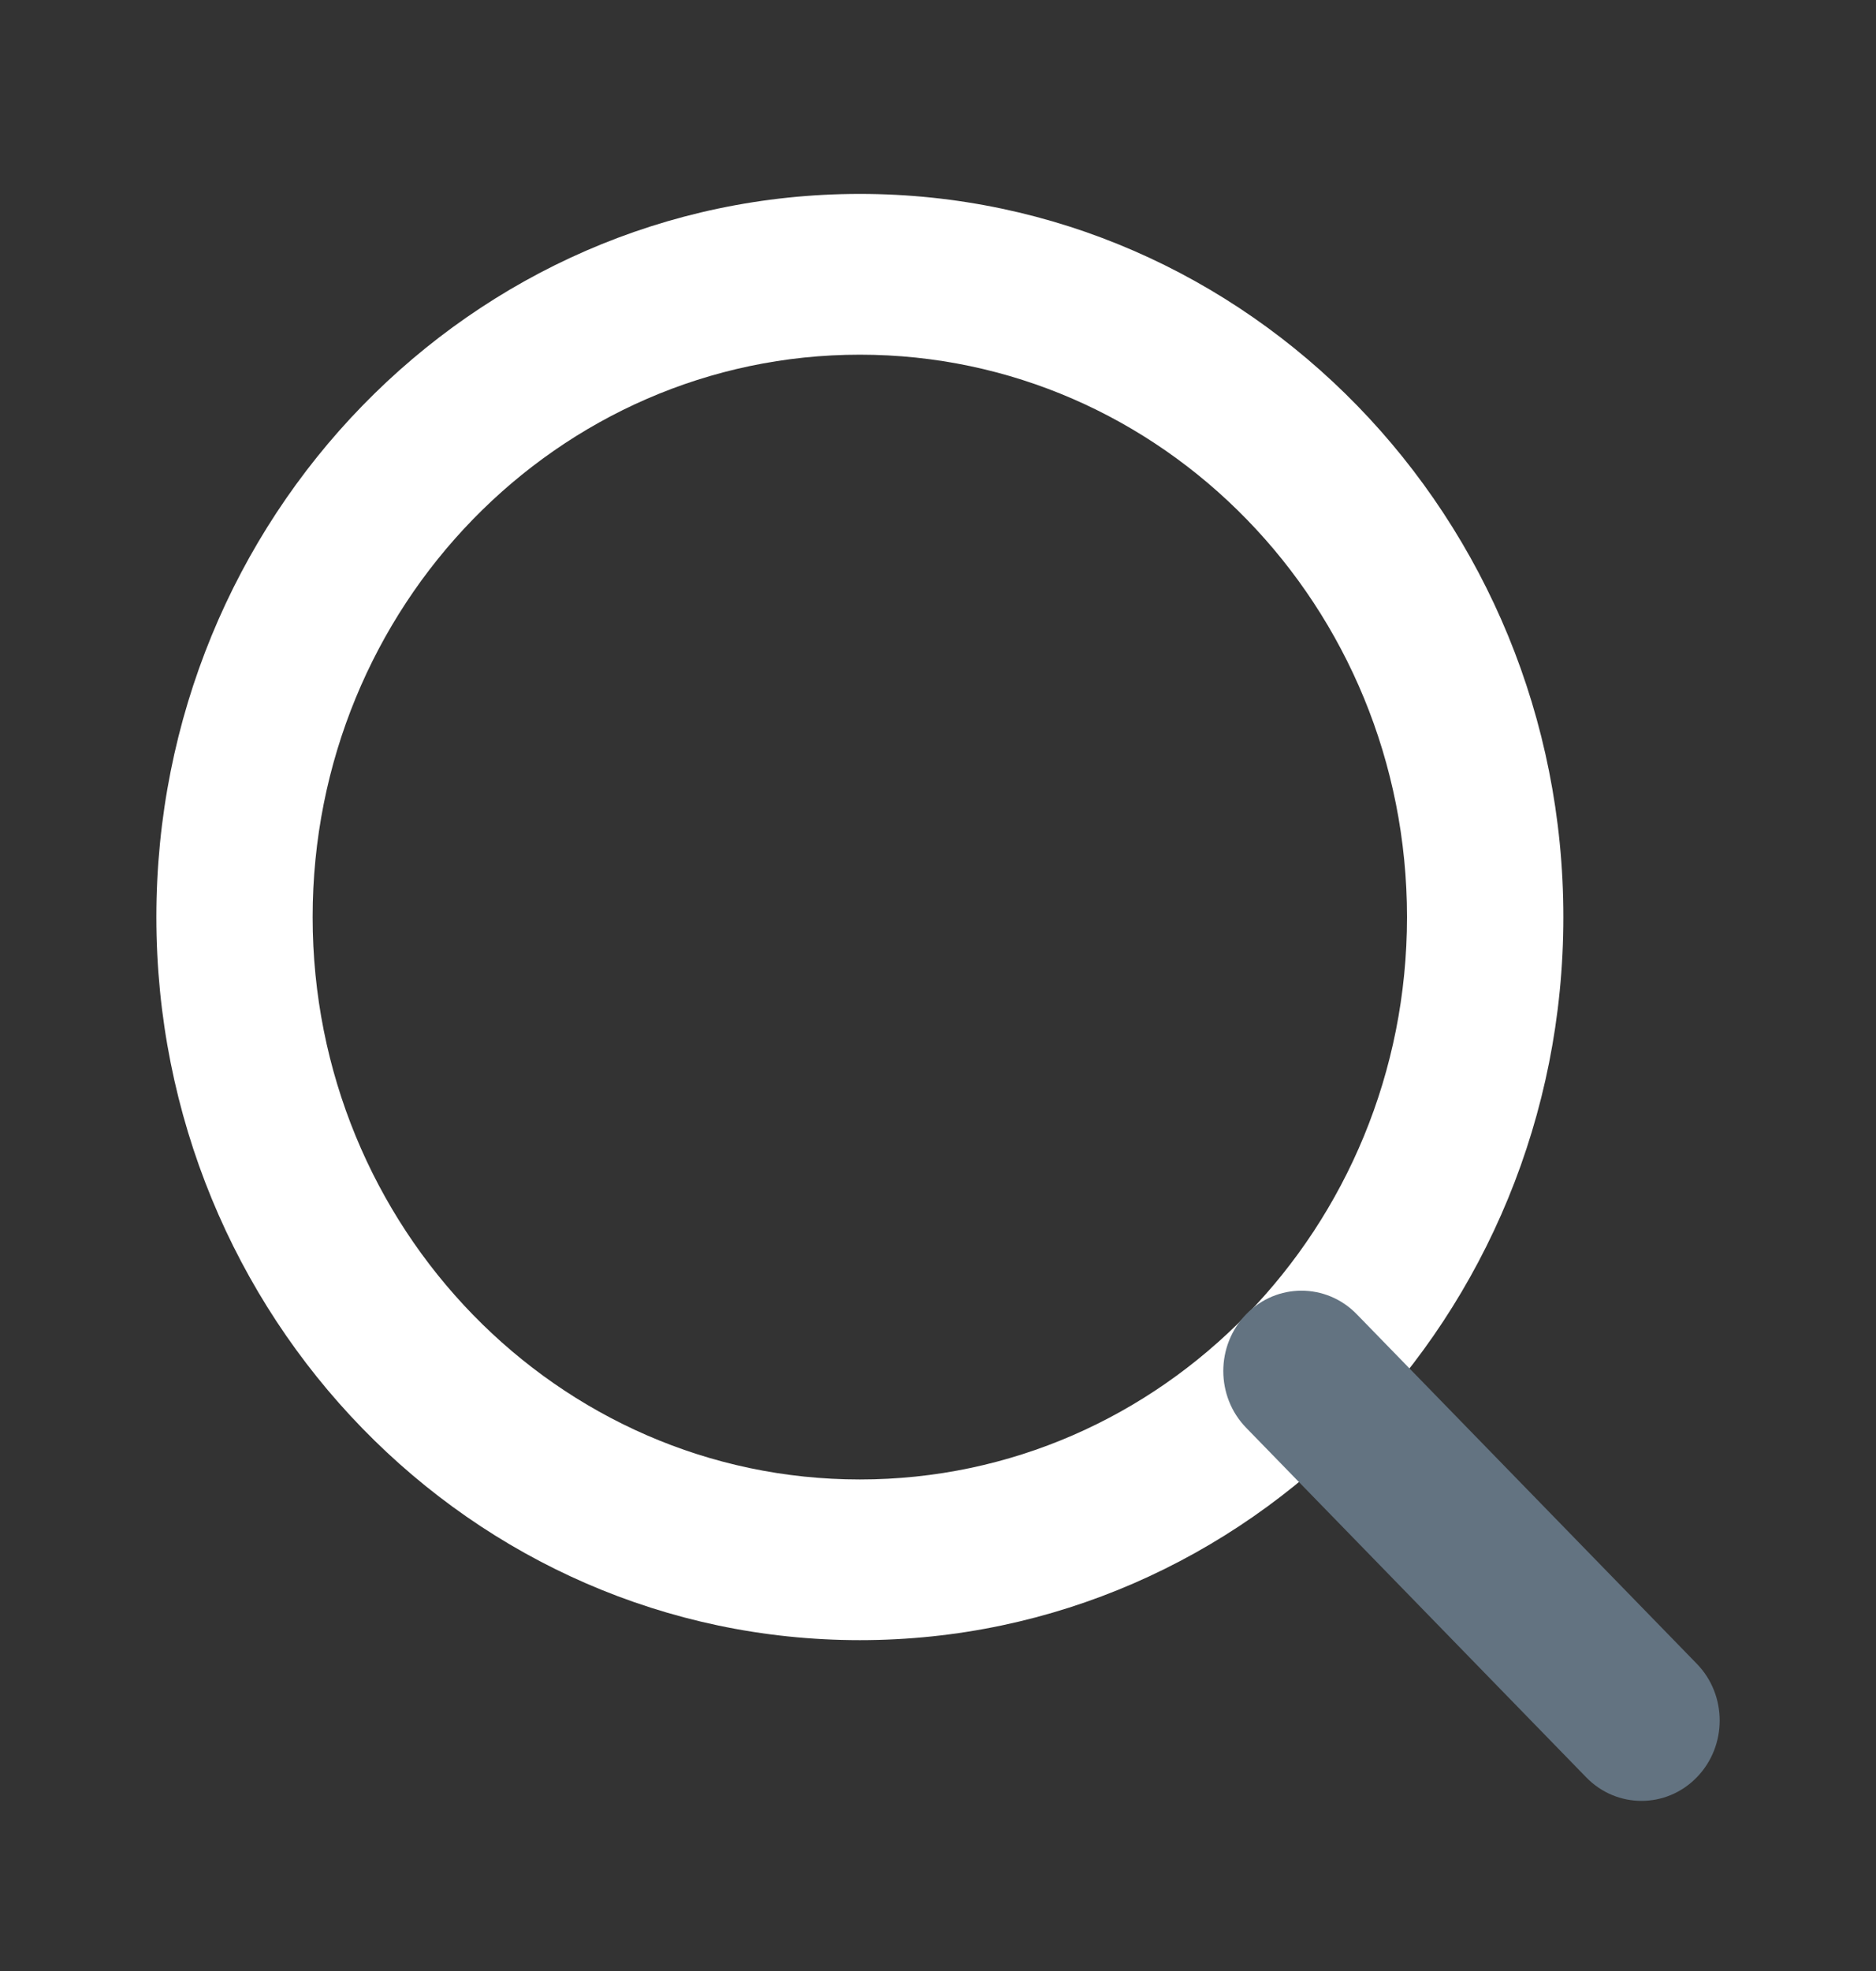<svg width="20" height="21" viewBox="0 0 20 21" fill="none" xmlns="http://www.w3.org/2000/svg">
<rect x="0" y="0" width="20" height="21" fill="#333333" stroke="none"/>
<path fill-rule="evenodd" clip-rule="evenodd" d="M9.167 3.779C5.945 3.779 3.333 6.461 3.333 9.771C3.333 13.08 5.945 15.763 9.167 15.763C12.388 15.763 15 13.08 15 9.771C15 6.461 12.388 3.779 9.167 3.779ZM1.667 9.771C1.667 5.516 5.024 2.066 9.167 2.066C13.309 2.066 16.667 5.516 16.667 9.771C16.667 14.026 13.309 17.475 9.167 17.475C5.024 17.475 1.667 14.026 1.667 9.771Z" fill="white"/>
<path fill-rule="evenodd" clip-rule="evenodd" d="M13.286 14.002C13.611 13.668 14.139 13.668 14.464 14.002L18.089 17.726C18.415 18.06 18.415 18.602 18.089 18.937C17.764 19.271 17.236 19.271 16.911 18.937L13.286 15.213C12.96 14.879 12.96 14.336 13.286 14.002Z" fill="#637381"/>
</svg>
